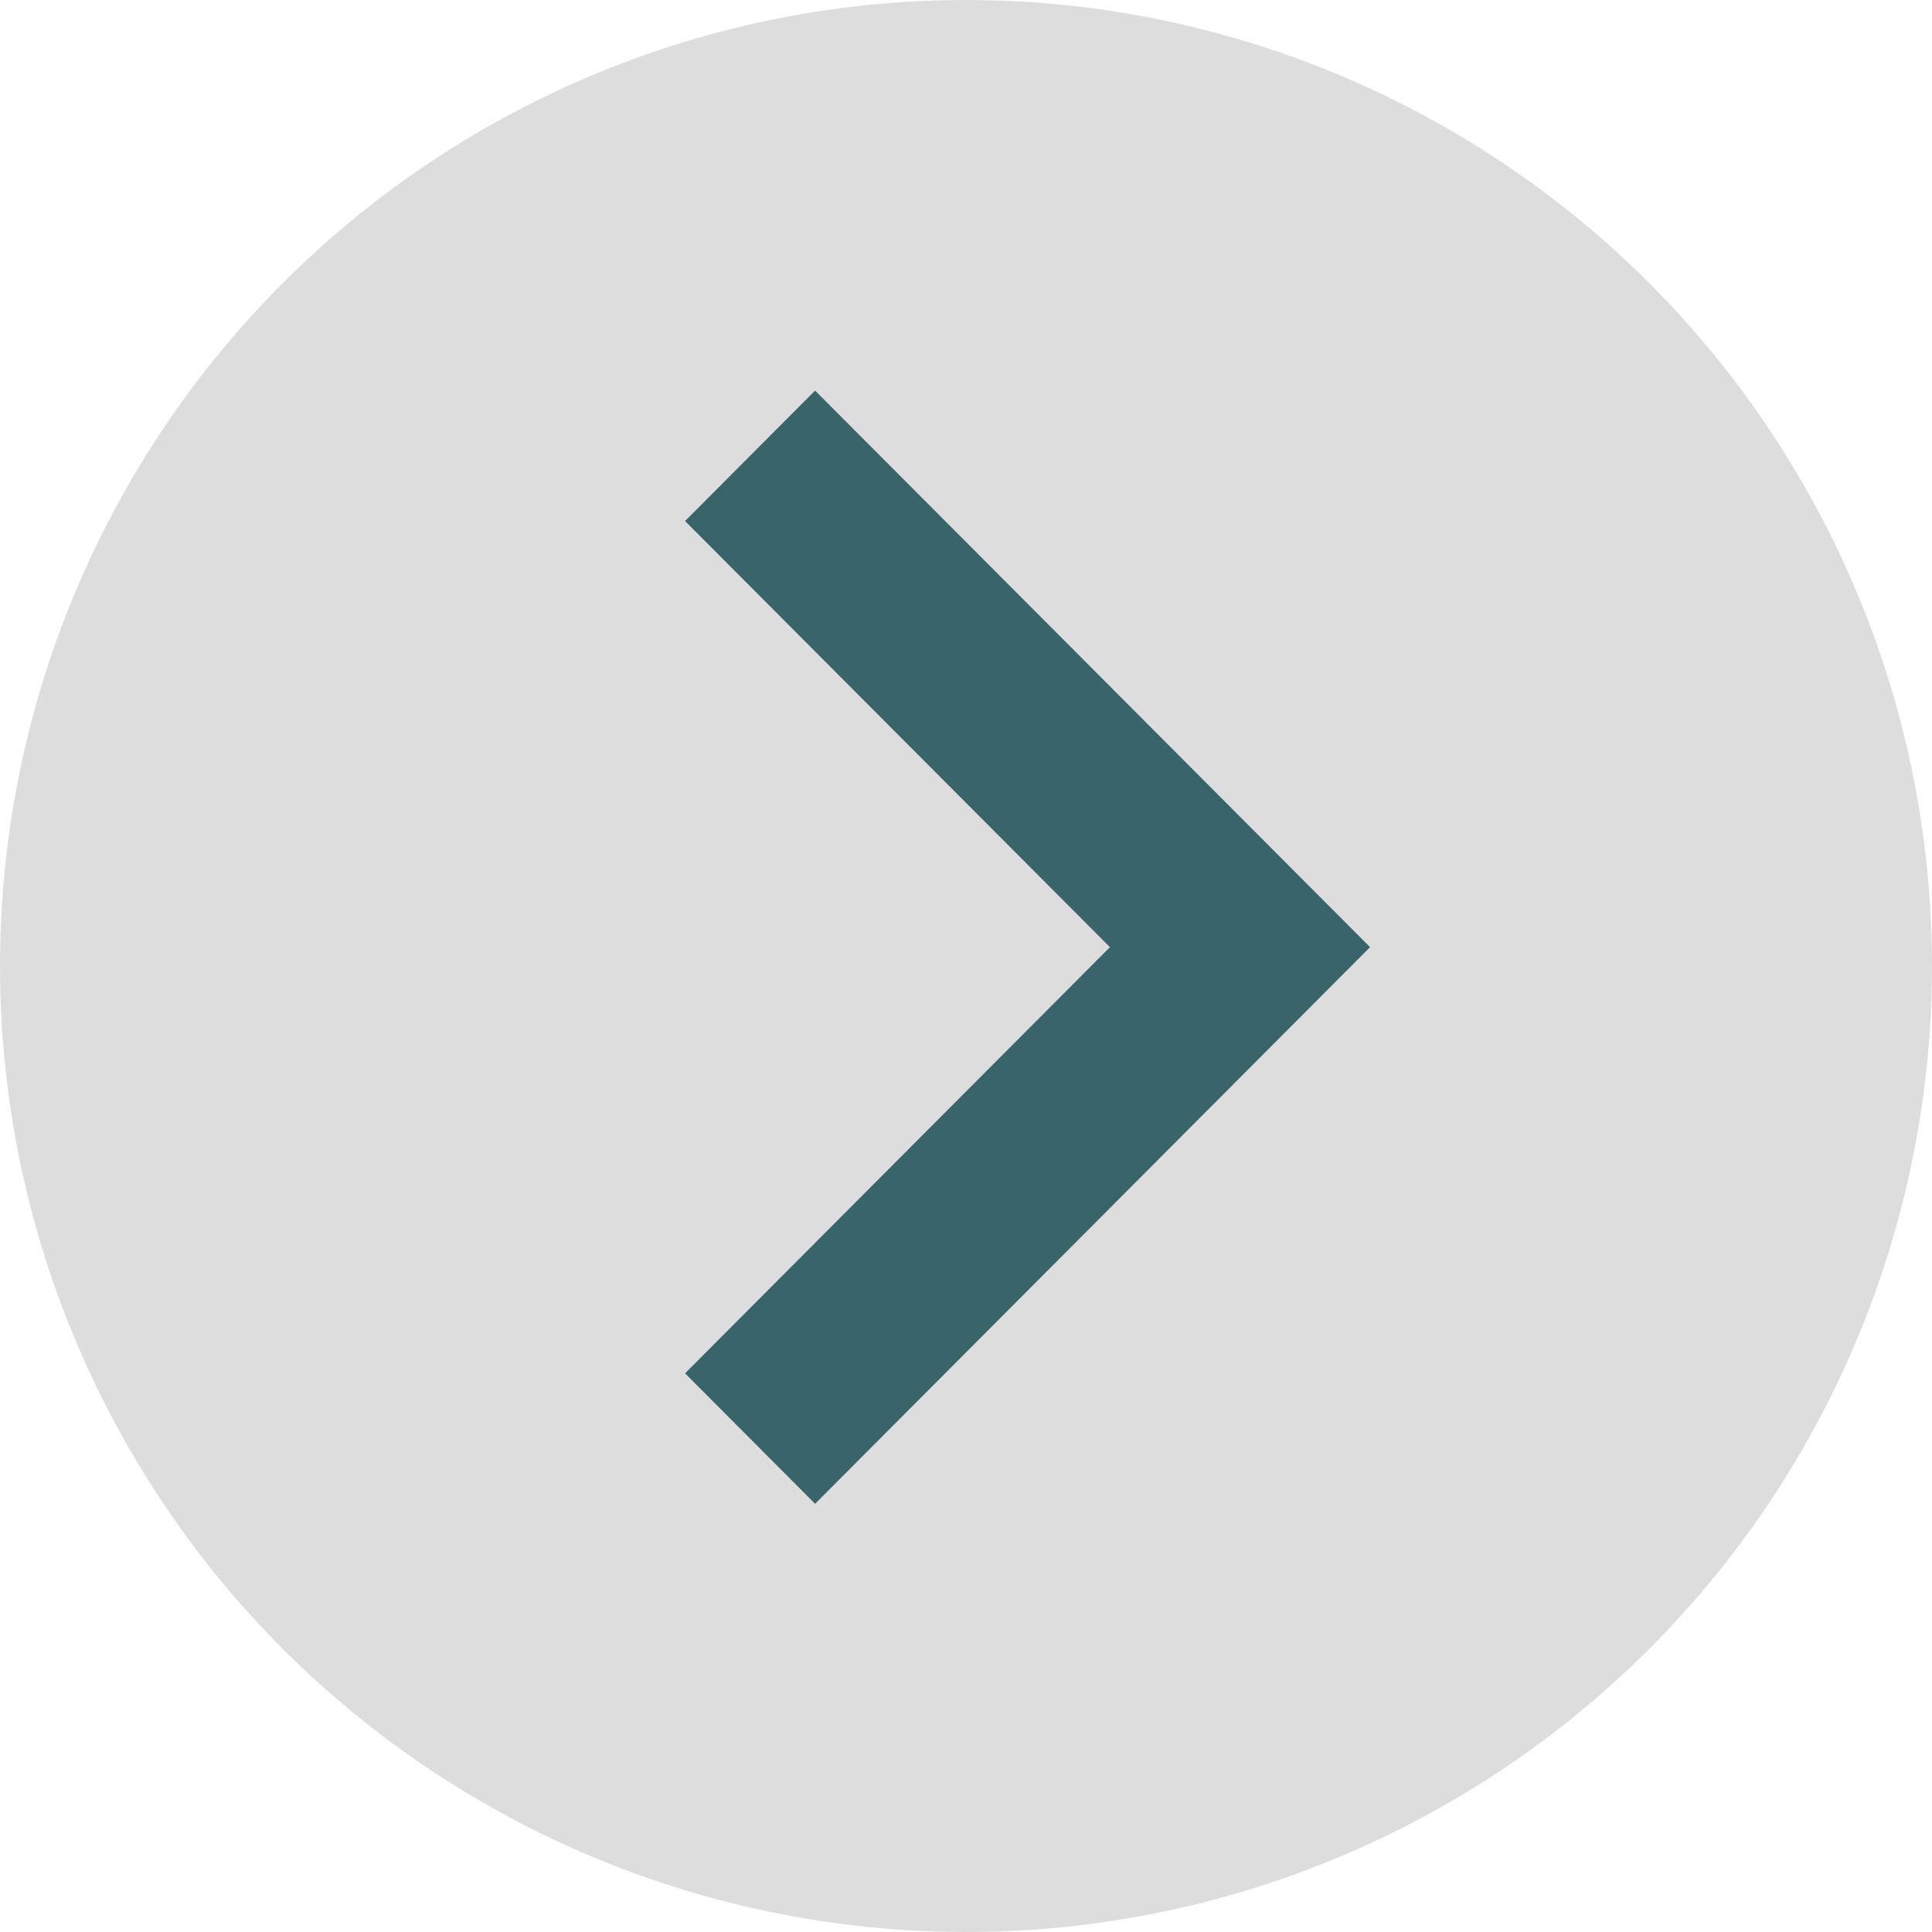 <svg width="36" height="36" viewBox="0 0 36 36" fill="none" xmlns="http://www.w3.org/2000/svg">
<circle cx="18" cy="18" r="18" transform="rotate(-90 18 18)" fill="#DDDDDD"/>
<path d="M12.765 25.59L20.682 17.649L12.765 9.709L15.188 7.278L25.529 17.649L15.188 28.021L12.765 25.59Z" fill="#39646B"/>
</svg>
